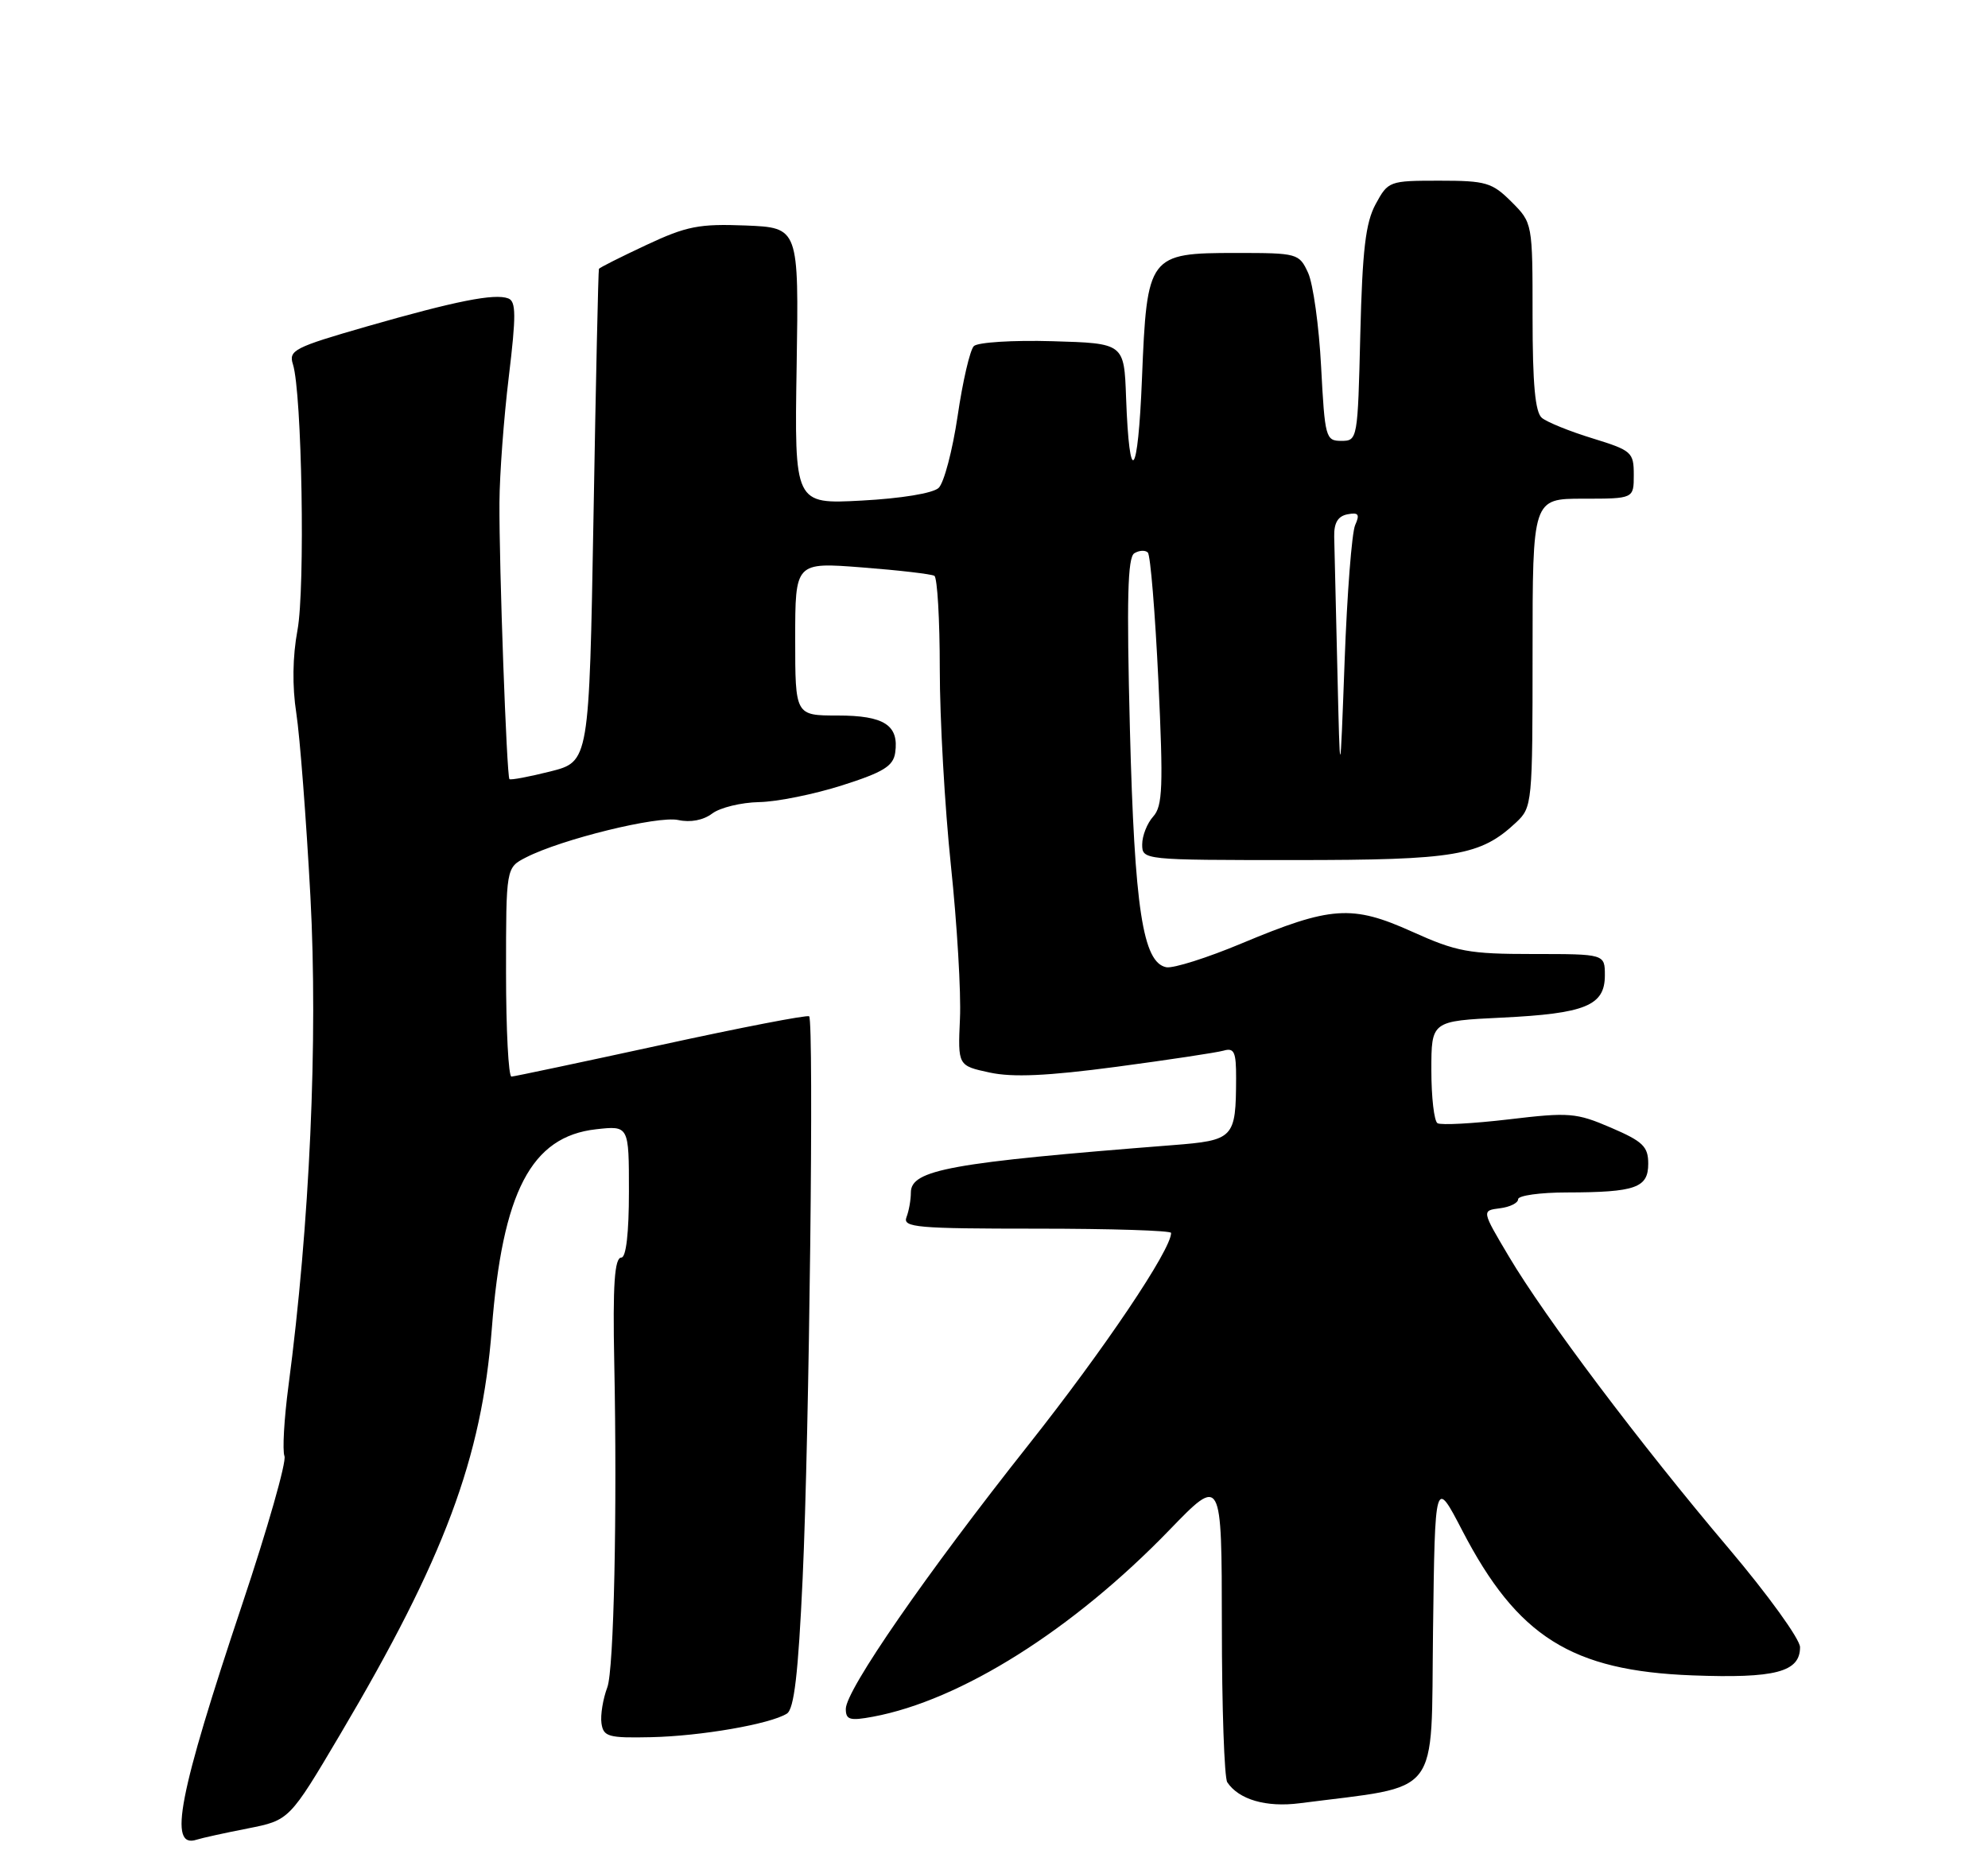 <?xml version="1.0" encoding="UTF-8" standalone="no"?>
<!DOCTYPE svg PUBLIC "-//W3C//DTD SVG 1.1//EN" "http://www.w3.org/Graphics/SVG/1.1/DTD/svg11.dtd" >
<svg xmlns="http://www.w3.org/2000/svg" xmlns:xlink="http://www.w3.org/1999/xlink" version="1.1" viewBox="0 0 275 256">
 <g >
 <path fill="currentColor"
d=" M 34.26 252.99 C 40.03 251.85 40.03 251.85 47.07 239.95 C 61.47 215.61 66.64 201.78 68.03 183.88 C 69.50 164.88 73.48 157.26 82.44 156.25 C 87.00 155.74 87.00 155.74 87.00 164.87 C 87.00 170.59 86.61 174.00 85.95 174.00 C 85.01 174.00 84.75 177.81 84.97 188.50 C 85.39 209.20 84.92 231.07 84.01 233.46 C 83.41 235.06 83.04 237.30 83.20 238.43 C 83.47 240.30 84.14 240.49 90.08 240.36 C 96.96 240.21 106.54 238.55 108.85 237.10 C 109.85 236.47 110.42 231.61 111.03 218.38 C 111.95 198.44 112.61 141.27 111.93 140.62 C 111.70 140.39 102.50 142.17 91.50 144.57 C 80.50 146.96 71.16 148.94 70.75 148.96 C 70.34 148.98 70.00 142.49 70.00 134.53 C 70.00 120.05 70.00 120.05 72.75 118.64 C 77.65 116.12 91.00 112.84 93.82 113.46 C 95.51 113.83 97.29 113.49 98.52 112.56 C 99.61 111.74 102.53 111.03 105.00 110.98 C 107.47 110.94 112.65 109.89 116.50 108.66 C 122.19 106.85 123.56 106.00 123.83 104.16 C 124.38 100.34 122.32 99.00 115.88 99.00 C 110.00 99.00 110.00 99.00 110.00 88.39 C 110.00 77.79 110.00 77.79 119.25 78.51 C 124.34 78.90 128.84 79.43 129.25 79.67 C 129.66 79.92 130.00 85.73 130.00 92.59 C 130.00 99.45 130.69 111.67 131.54 119.76 C 132.39 127.84 132.96 137.38 132.79 140.95 C 132.50 147.45 132.50 147.45 136.90 148.40 C 140.09 149.09 144.89 148.87 154.40 147.61 C 161.60 146.65 168.29 145.64 169.25 145.37 C 170.73 144.94 171.00 145.54 170.99 149.18 C 170.96 157.52 170.72 157.78 162.15 158.45 C 131.51 160.85 126.00 161.85 126.00 165.00 C 126.00 166.01 125.73 167.55 125.39 168.42 C 124.85 169.83 126.84 170.00 143.39 170.00 C 153.63 170.00 162.00 170.26 162.00 170.59 C 162.00 172.93 152.73 186.70 142.32 199.85 C 128.15 217.73 117.00 233.85 117.00 236.45 C 117.00 237.96 117.56 238.12 120.75 237.53 C 132.90 235.27 148.39 225.52 161.75 211.71 C 169.00 204.21 169.00 204.21 169.02 224.86 C 169.02 236.21 169.36 246.00 169.77 246.60 C 171.37 249.00 175.16 250.10 179.79 249.50 C 199.58 246.95 197.93 249.08 198.23 225.66 C 198.50 204.50 198.50 204.50 202.28 211.78 C 209.90 226.46 217.39 231.18 234.12 231.81 C 245.57 232.24 249.00 231.35 249.00 227.91 C 249.00 226.80 244.54 220.63 239.10 214.20 C 226.89 199.78 213.74 182.31 208.73 173.86 C 204.95 167.50 204.95 167.50 207.48 167.18 C 208.86 167.01 210.00 166.45 210.00 165.93 C 210.00 165.42 213.04 164.99 216.75 164.99 C 226.27 164.97 228.00 164.35 228.00 161.01 C 228.00 158.64 227.27 157.93 222.85 156.03 C 218.04 153.96 217.08 153.88 208.70 154.88 C 203.76 155.46 199.33 155.70 198.85 155.41 C 198.38 155.12 198.00 151.82 198.00 148.07 C 198.00 141.27 198.00 141.27 207.76 140.80 C 219.30 140.24 222.00 139.14 222.00 134.96 C 222.00 132.00 222.00 132.00 212.09 132.00 C 203.17 132.00 201.51 131.69 195.34 128.91 C 187.02 125.16 184.12 125.36 171.76 130.53 C 166.99 132.53 162.30 134.01 161.34 133.83 C 158.09 133.20 156.94 125.73 156.30 100.90 C 155.84 82.88 155.98 77.13 156.91 76.55 C 157.58 76.14 158.42 76.09 158.78 76.45 C 159.14 76.80 159.79 84.79 160.24 94.19 C 160.93 108.88 160.83 111.53 159.52 112.98 C 158.69 113.90 158.00 115.63 158.00 116.83 C 158.00 118.99 158.11 119.00 179.03 119.00 C 201.41 119.00 204.79 118.42 209.74 113.78 C 211.95 111.70 212.00 111.19 212.00 90.33 C 212.00 69.00 212.00 69.00 219.00 69.00 C 226.00 69.00 226.00 69.00 226.00 65.71 C 226.00 62.57 225.73 62.33 220.29 60.65 C 217.15 59.69 214.00 58.41 213.29 57.82 C 212.36 57.05 212.00 53.15 212.00 43.80 C 212.00 30.85 212.00 30.85 209.08 27.92 C 206.40 25.25 205.56 25.00 199.10 25.00 C 192.17 25.00 192.02 25.06 190.29 28.25 C 188.90 30.82 188.46 34.56 188.17 46.25 C 187.82 60.80 187.79 61.00 185.55 61.00 C 183.38 61.00 183.27 60.57 182.75 50.75 C 182.46 45.11 181.64 39.26 180.95 37.75 C 179.71 35.06 179.49 35.00 170.99 35.00 C 158.87 35.00 158.66 35.29 157.97 52.35 C 157.42 66.22 156.23 67.65 155.77 55.00 C 155.50 47.50 155.50 47.50 145.59 47.21 C 140.14 47.05 135.24 47.36 134.71 47.89 C 134.18 48.42 133.17 52.76 132.47 57.55 C 131.76 62.33 130.58 66.82 129.84 67.51 C 129.05 68.25 124.66 68.97 119.20 69.26 C 109.89 69.76 109.89 69.76 110.20 50.63 C 110.50 31.50 110.50 31.50 103.15 31.20 C 96.72 30.95 94.99 31.28 89.40 33.90 C 85.88 35.55 82.93 37.03 82.85 37.20 C 82.76 37.36 82.42 52.77 82.10 71.44 C 81.50 105.38 81.50 105.38 76.13 106.74 C 73.18 107.48 70.63 107.96 70.47 107.80 C 70.09 107.40 69.03 78.27 69.09 69.50 C 69.11 65.65 69.69 57.84 70.38 52.15 C 71.41 43.62 71.39 41.70 70.31 41.29 C 68.42 40.57 63.08 41.63 50.67 45.19 C 40.71 48.06 39.90 48.47 40.52 50.40 C 41.77 54.32 42.23 81.39 41.15 87.19 C 40.47 90.85 40.41 94.95 40.99 98.69 C 41.48 101.88 42.36 113.30 42.94 124.05 C 44.00 143.83 42.85 169.46 39.90 191.78 C 39.30 196.33 39.05 200.69 39.35 201.47 C 39.65 202.24 37.02 211.47 33.51 221.96 C 24.68 248.37 23.24 255.85 27.21 254.54 C 27.92 254.31 31.09 253.61 34.26 252.99 Z  M 185.00 92.75 C 184.79 84.09 184.60 75.77 184.56 74.26 C 184.52 72.34 185.07 71.42 186.40 71.16 C 187.92 70.87 188.13 71.16 187.46 72.65 C 187.00 73.67 186.34 82.15 186.00 91.50 C 185.37 108.50 185.37 108.50 185.00 92.75 Z "/>
</g>
</svg>